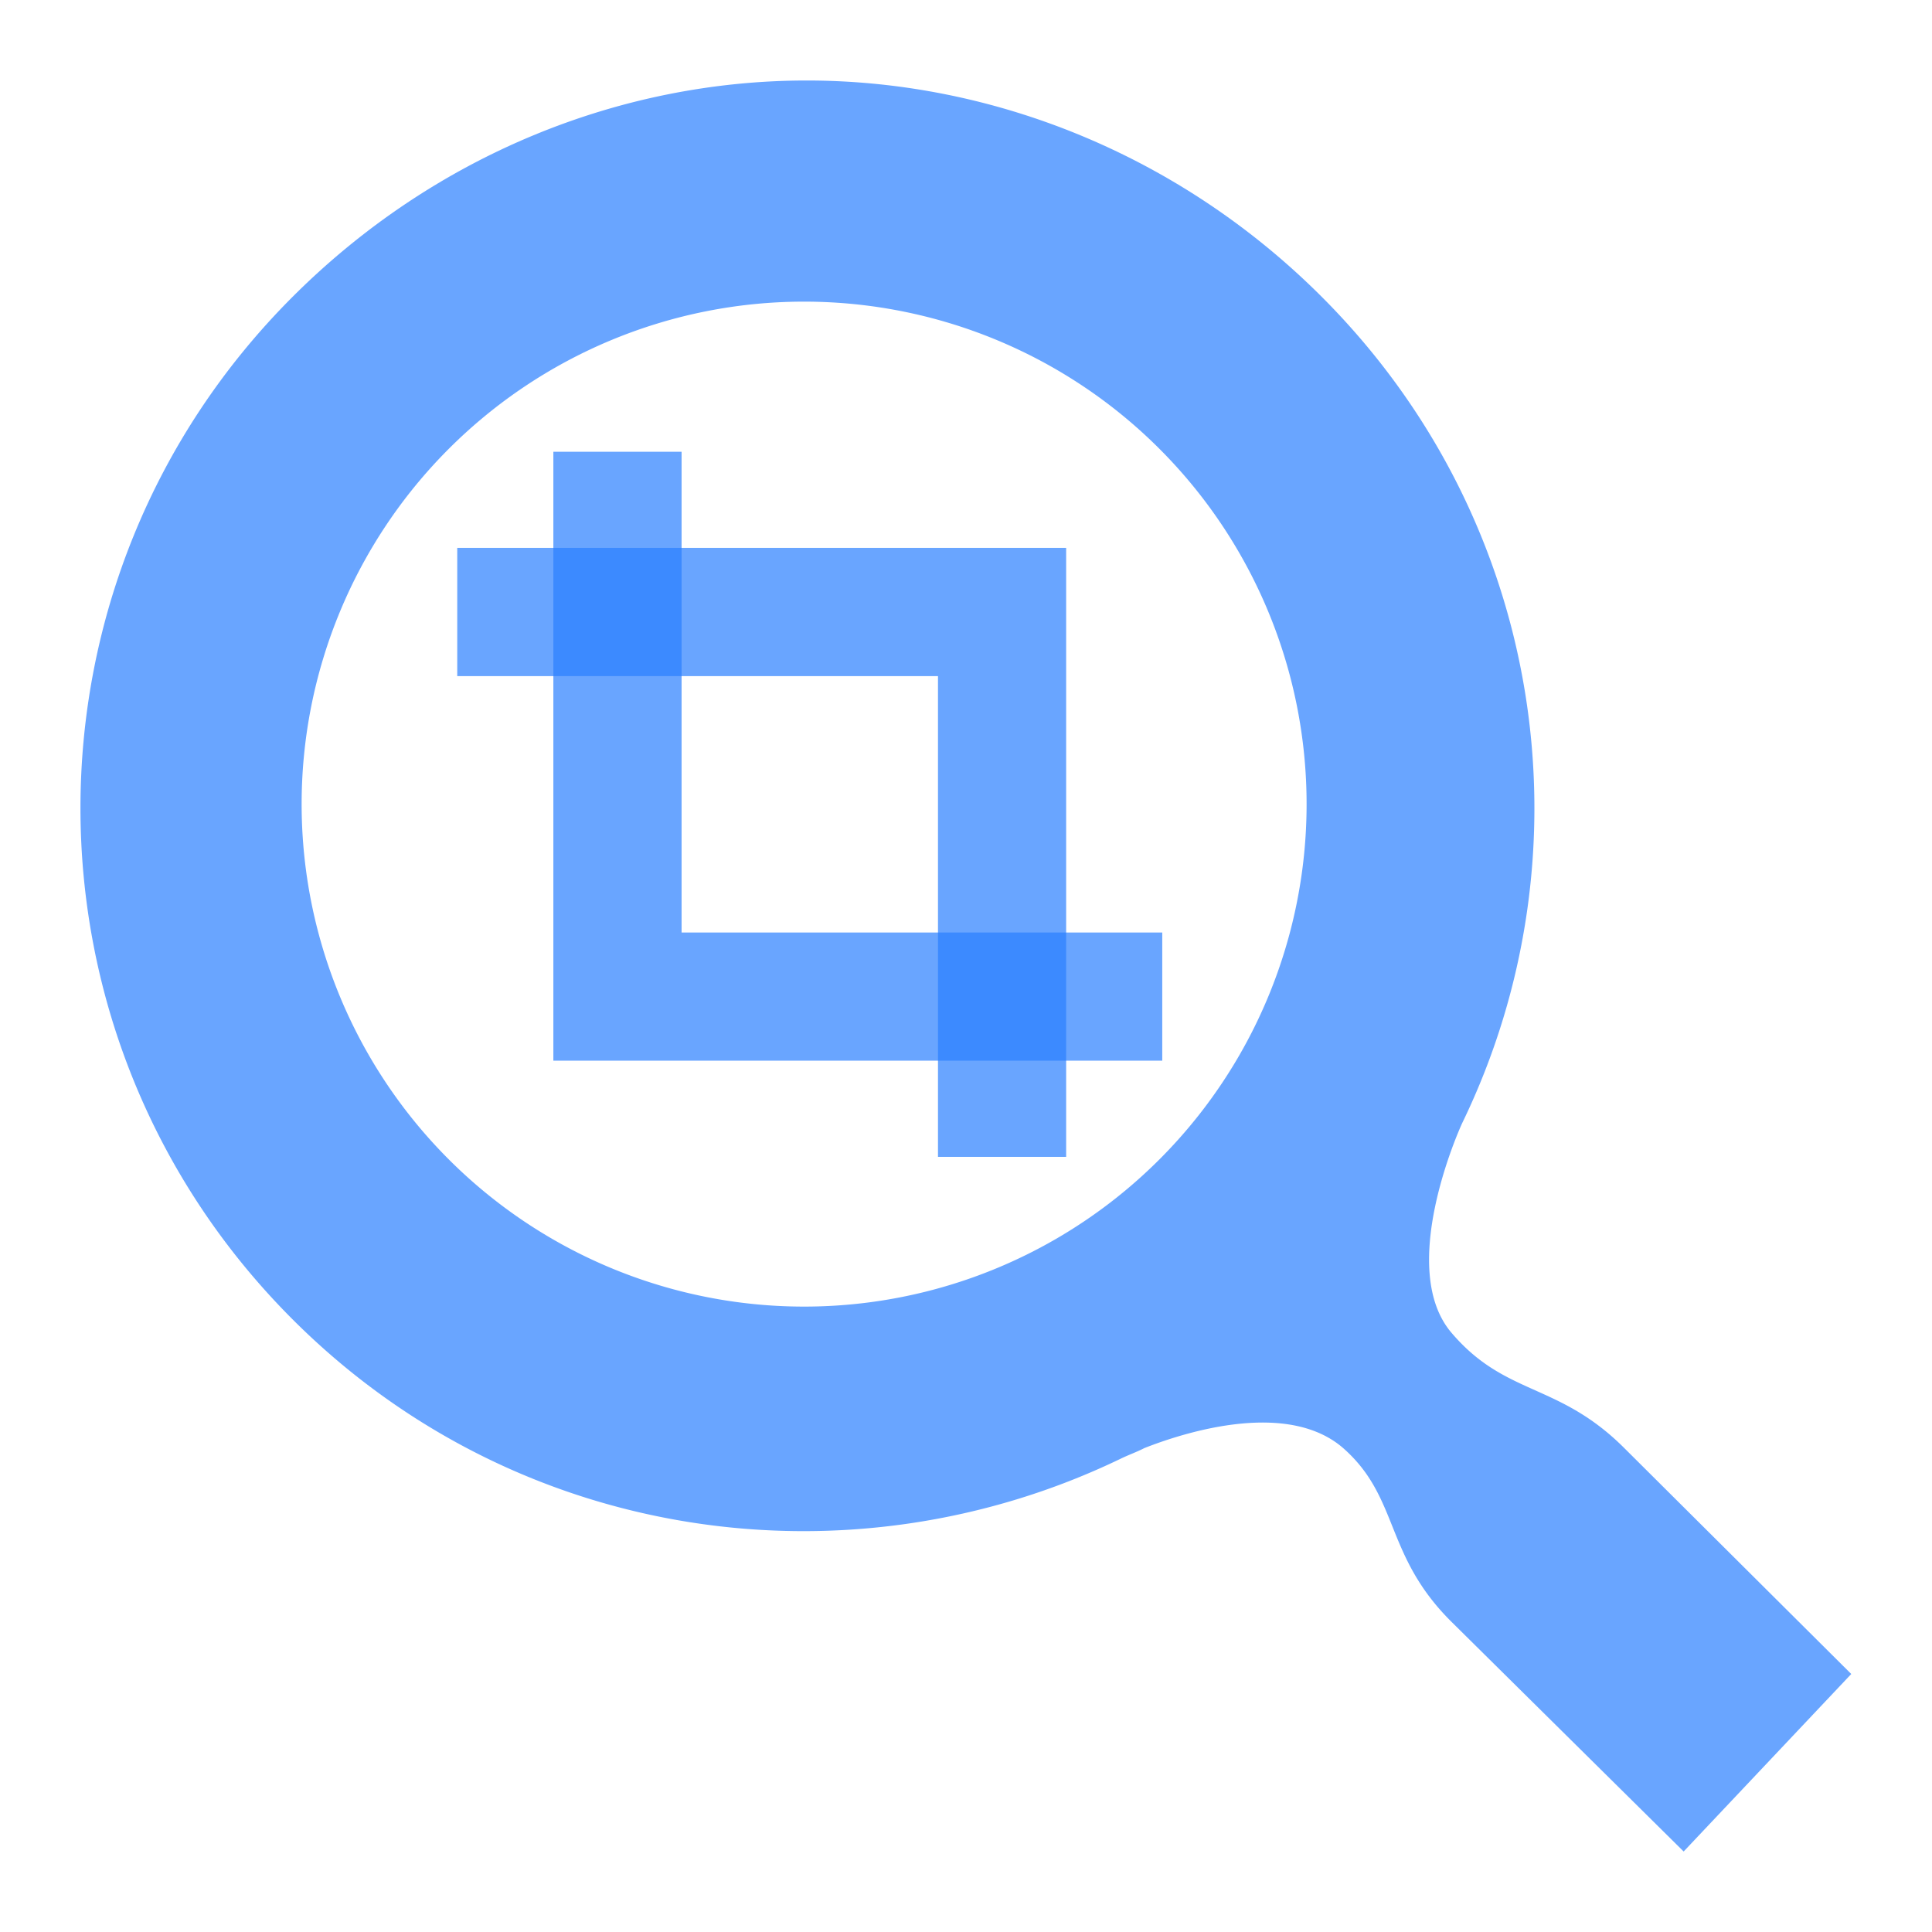 <?xml version="1.0" encoding="UTF-8" standalone="no"?>
<!-- Created with Inkscape (http://www.inkscape.org/) -->

<svg
   xmlns:dc="http://purl.org/dc/elements/1.1/"
   xmlns:cc="http://creativecommons.org/ns#"
   xmlns:rdf="http://www.w3.org/1999/02/22-rdf-syntax-ns#"
   xmlns:svg="http://www.w3.org/2000/svg"
   xmlns="http://www.w3.org/2000/svg"
   xmlns:sodipodi="http://sodipodi.sourceforge.net/DTD/sodipodi-0.dtd"
   xmlns:inkscape="http://www.inkscape.org/namespaces/inkscape"
   width="24px"
   height="24px"
   viewBox="0 0 24 24"
   version="1.1"
   id="SVGRoot"
   inkscape:export-filename="/tmp/template.png"
   inkscape:export-xdpi="96"
   inkscape:export-ydpi="96"
   inkscape:version="0.92.2 2405546, 2018-03-11"
   sodipodi:docname="magnifier-crop.svg">
  <sodipodi:namedview
     id="base"
     pagecolor="#E0E1E2"
     bordercolor="#666768"
     borderopacity="1.0"
     inkscape:pageopacity="0"
     inkscape:pageshadow="2"
     inkscape:zoom="33.833333"
     inkscape:cx="12"
     inkscape:cy="12"
     inkscape:document-units="px"
     inkscape:current-layer="layer1"
     showgrid="true"
     inkscape:window-width="1920"
     inkscape:window-height="1019"
     inkscape:window-x="0"
     inkscape:window-y="0"
     inkscape:window-maximized="1"
     inkscape:grid-bbox="true"
     inkscape:pagecheckerboard="false"
     inkscape:snap-bbox="true"
     inkscape:bbox-nodes="true"
     inkscape:snap-others="false"
     inkscape:object-nodes="false"
     inkscape:snap-grids="true"
     inkscape:snap-bbox-midpoints="false"
     inkscape:snap-global="false">
    <inkscape:grid
       type="xygrid"
       id="grid1374"
       originx="1"
       originy="1"
       empspacing="11"
       dotted="false" />
  </sodipodi:namedview>
  <defs
     id="defs815" />
  <g
     id="layer1"
     inkscape:groupmode="layer"
     inkscape:label="Layer 1">
    <path
       style="color:#000000;display:inline;overflow:visible;visibility:visible;opacity:0.7;fill:#2a7fff;fill-opacity:1;fill-rule:nonzero;stroke:none;stroke-width:2.551;marker:none;enable-background:accumulate"
       d="M 10.021,1 C 7.711,1 5.403,1.923 3.641,3.681 c -3.522,3.515 -3.522,9.2 0,12.715 2.788,2.783 6.925,3.345 10.286,1.722 0.088,-0.043 0.2,-0.083 0.288,-0.129 0.524,-0.207 1.798,-0.602 2.482,0.01 0.685,0.612 0.503,1.318 1.325,2.139 L 20.915,23 22.997,20.795 20.178,17.989 c -0.822,-0.821 -1.474,-0.642 -2.148,-1.434 -0.674,-0.792 0.085,-2.5 0.136,-2.608 C 19.791,10.592 19.201,6.463 16.413,3.681 14.652,1.923 12.33,1 10.021,1 Z M 9.988,3.747 A 6.242,6.242 0 0 1 16.231,9.987 6.242,6.242 0 0 1 9.988,16.231 6.242,6.242 0 0 1 3.747,9.987 6.242,6.242 0 0 1 9.988,3.747 Z"
       id="path3803"
       inkscape:connector-curvature="0" />
    <path
       inkscape:connector-curvature="0"
       style="opacity:0.7;fill:#2a7fff;fill-opacity:1;stroke:none;stroke-width:2;stroke-linecap:butt;stroke-linejoin:miter;stroke-miterlimit:4;stroke-dasharray:none;stroke-opacity:0.977;paint-order:normal"
       d="M 6.874,5.612 V 13.176 H 14.438 V 11.584 H 8.467 V 5.612 Z"
       id="rect1322" />
    <path
       style="opacity:0.7;fill:#2a7fff;fill-opacity:1;stroke:none;stroke-width:2;stroke-linecap:butt;stroke-linejoin:miter;stroke-miterlimit:4;stroke-dasharray:none;stroke-opacity:0.977;paint-order:normal"
       d="M 5.68,6.806 V 8.399 h 5.972 v 5.972 h 1.592 V 6.806 Z"
       id="rect1324"
       inkscape:connector-curvature="0"
       sodipodi:nodetypes="ccccccc" />
  </g>
</svg>
